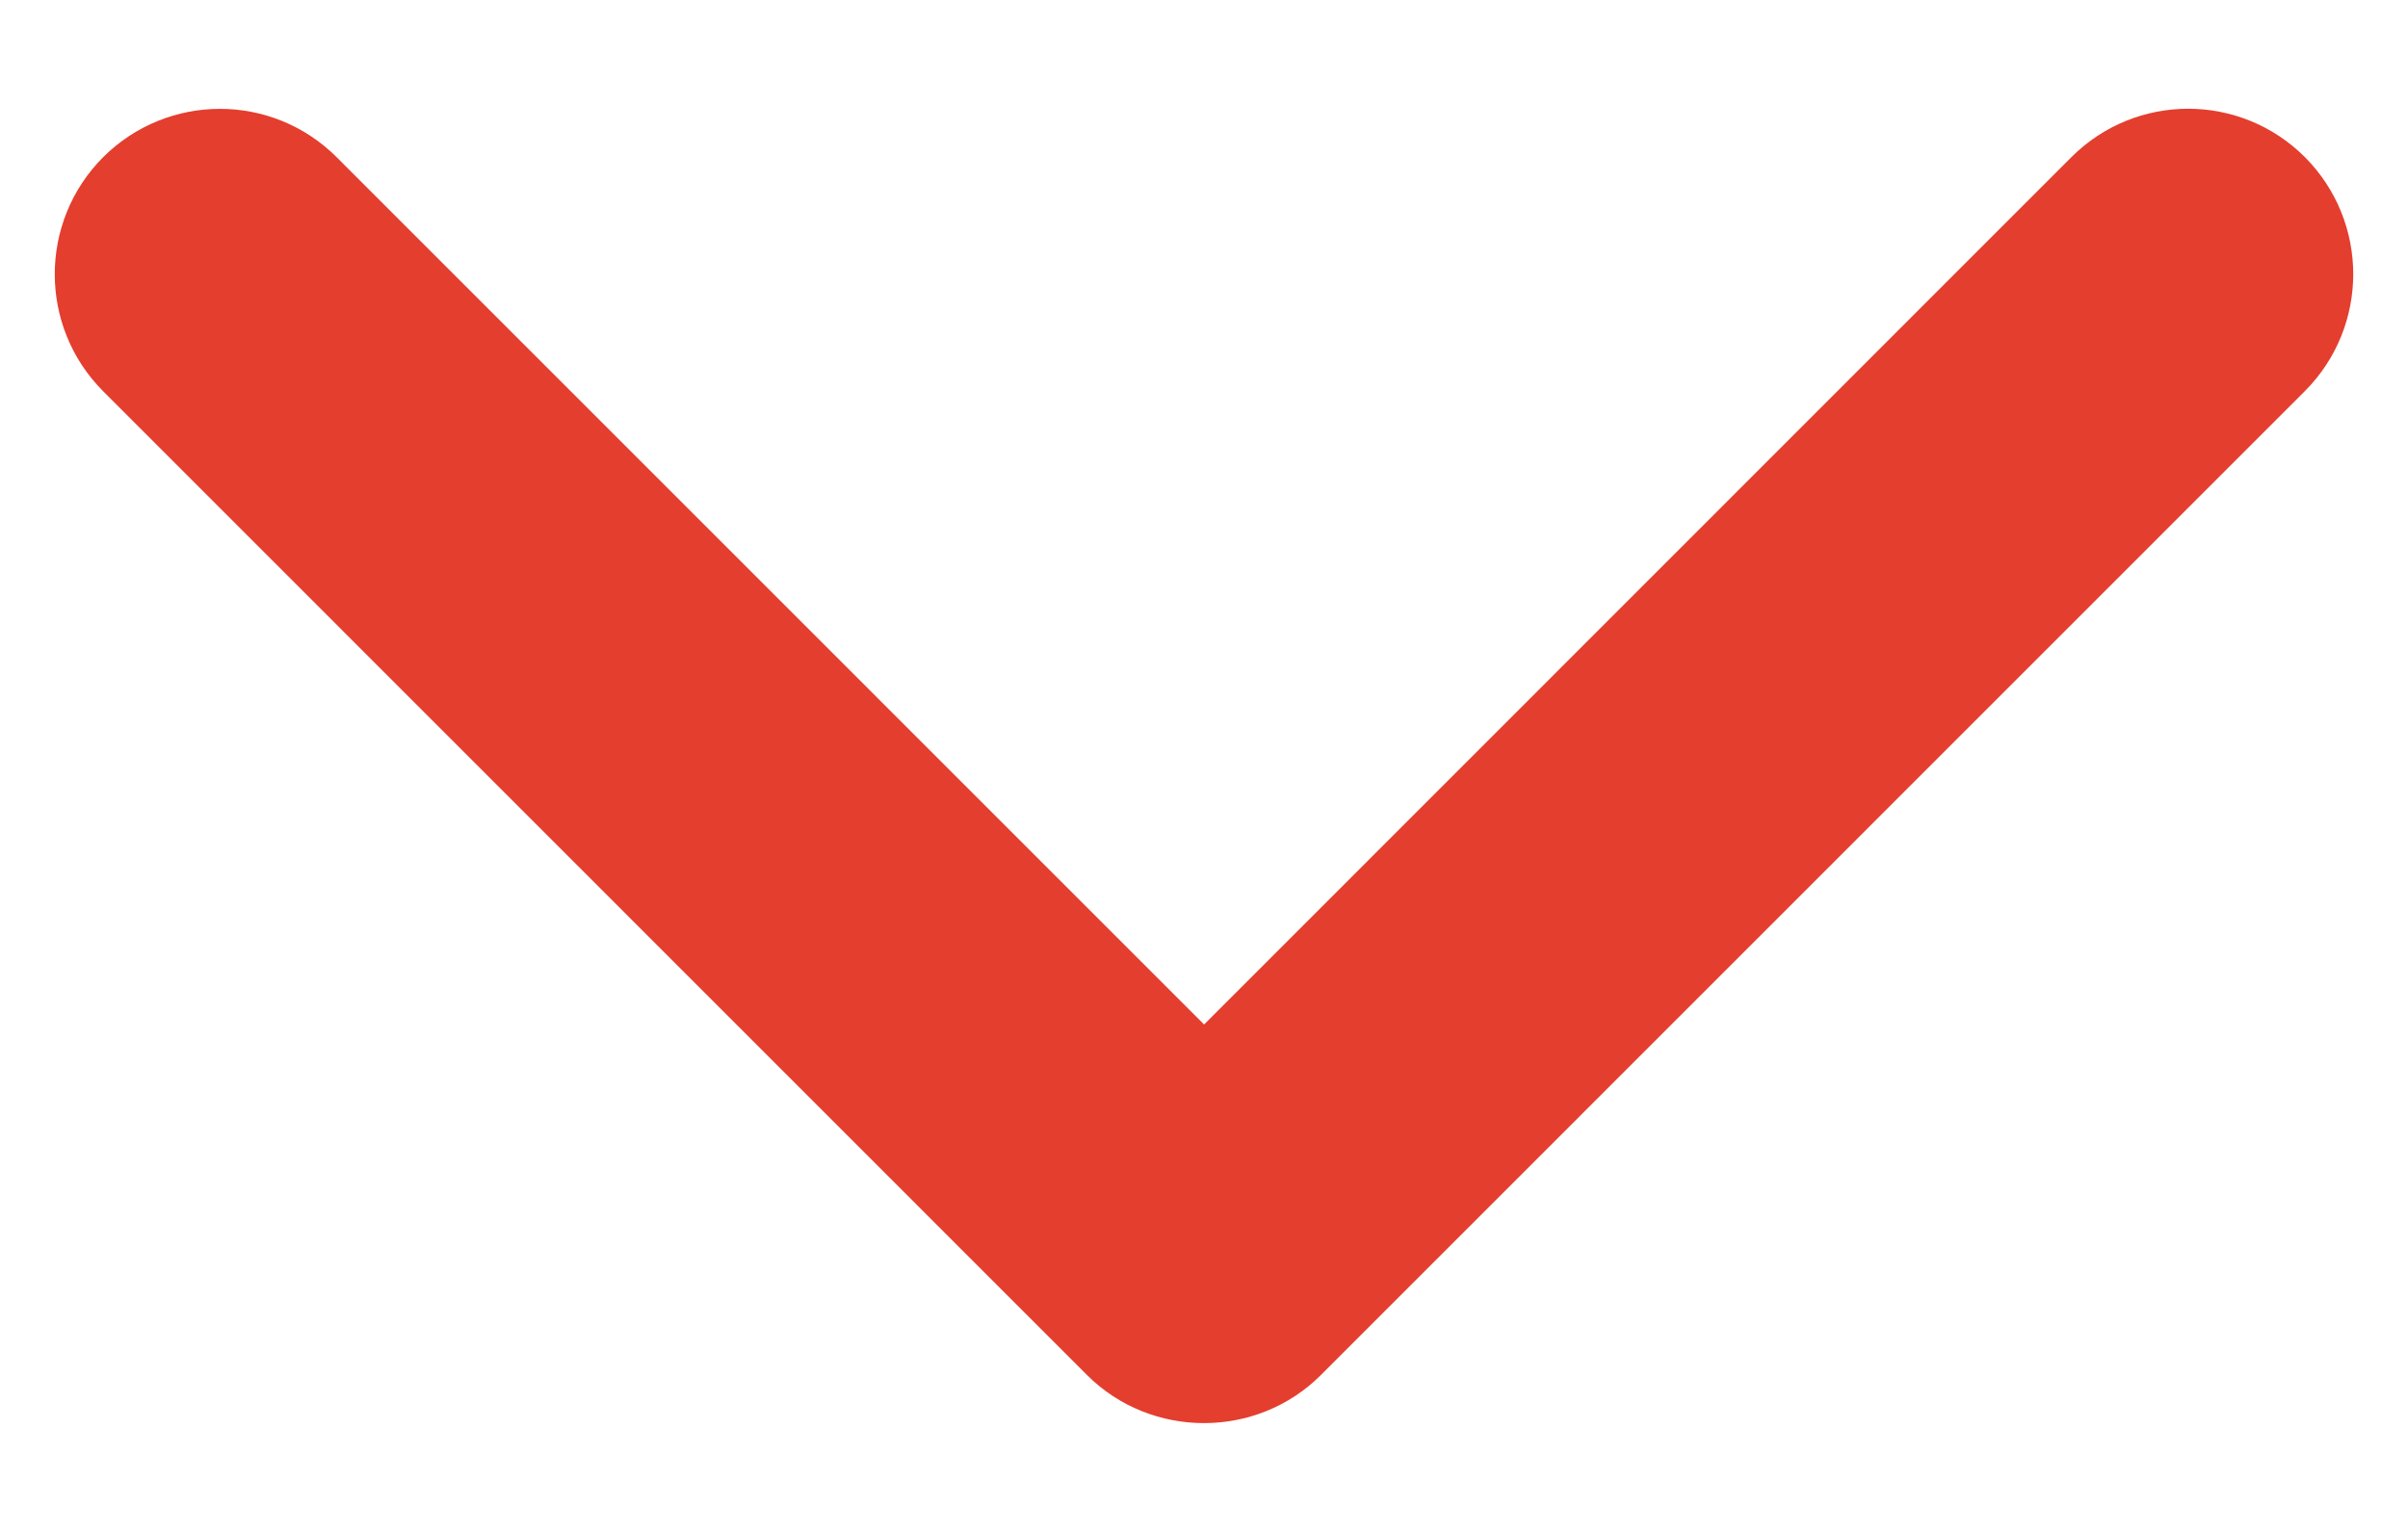 <svg width="22" height="14" viewBox="0 0 22 14" fill="none" xmlns="http://www.w3.org/2000/svg">
<path d="M11.714 12.213L20.705 3.22C21.098 2.825 21.098 2.186 20.705 1.79C20.311 1.395 19.672 1.395 19.278 1.79L11.001 10.07L2.723 1.791C2.329 1.396 1.69 1.396 1.295 1.791C0.902 2.186 0.902 2.826 1.295 3.221L10.286 12.214C10.676 12.603 11.325 12.603 11.714 12.213Z" fill="#E43E2E" stroke="#E43E2E"/>
</svg>
